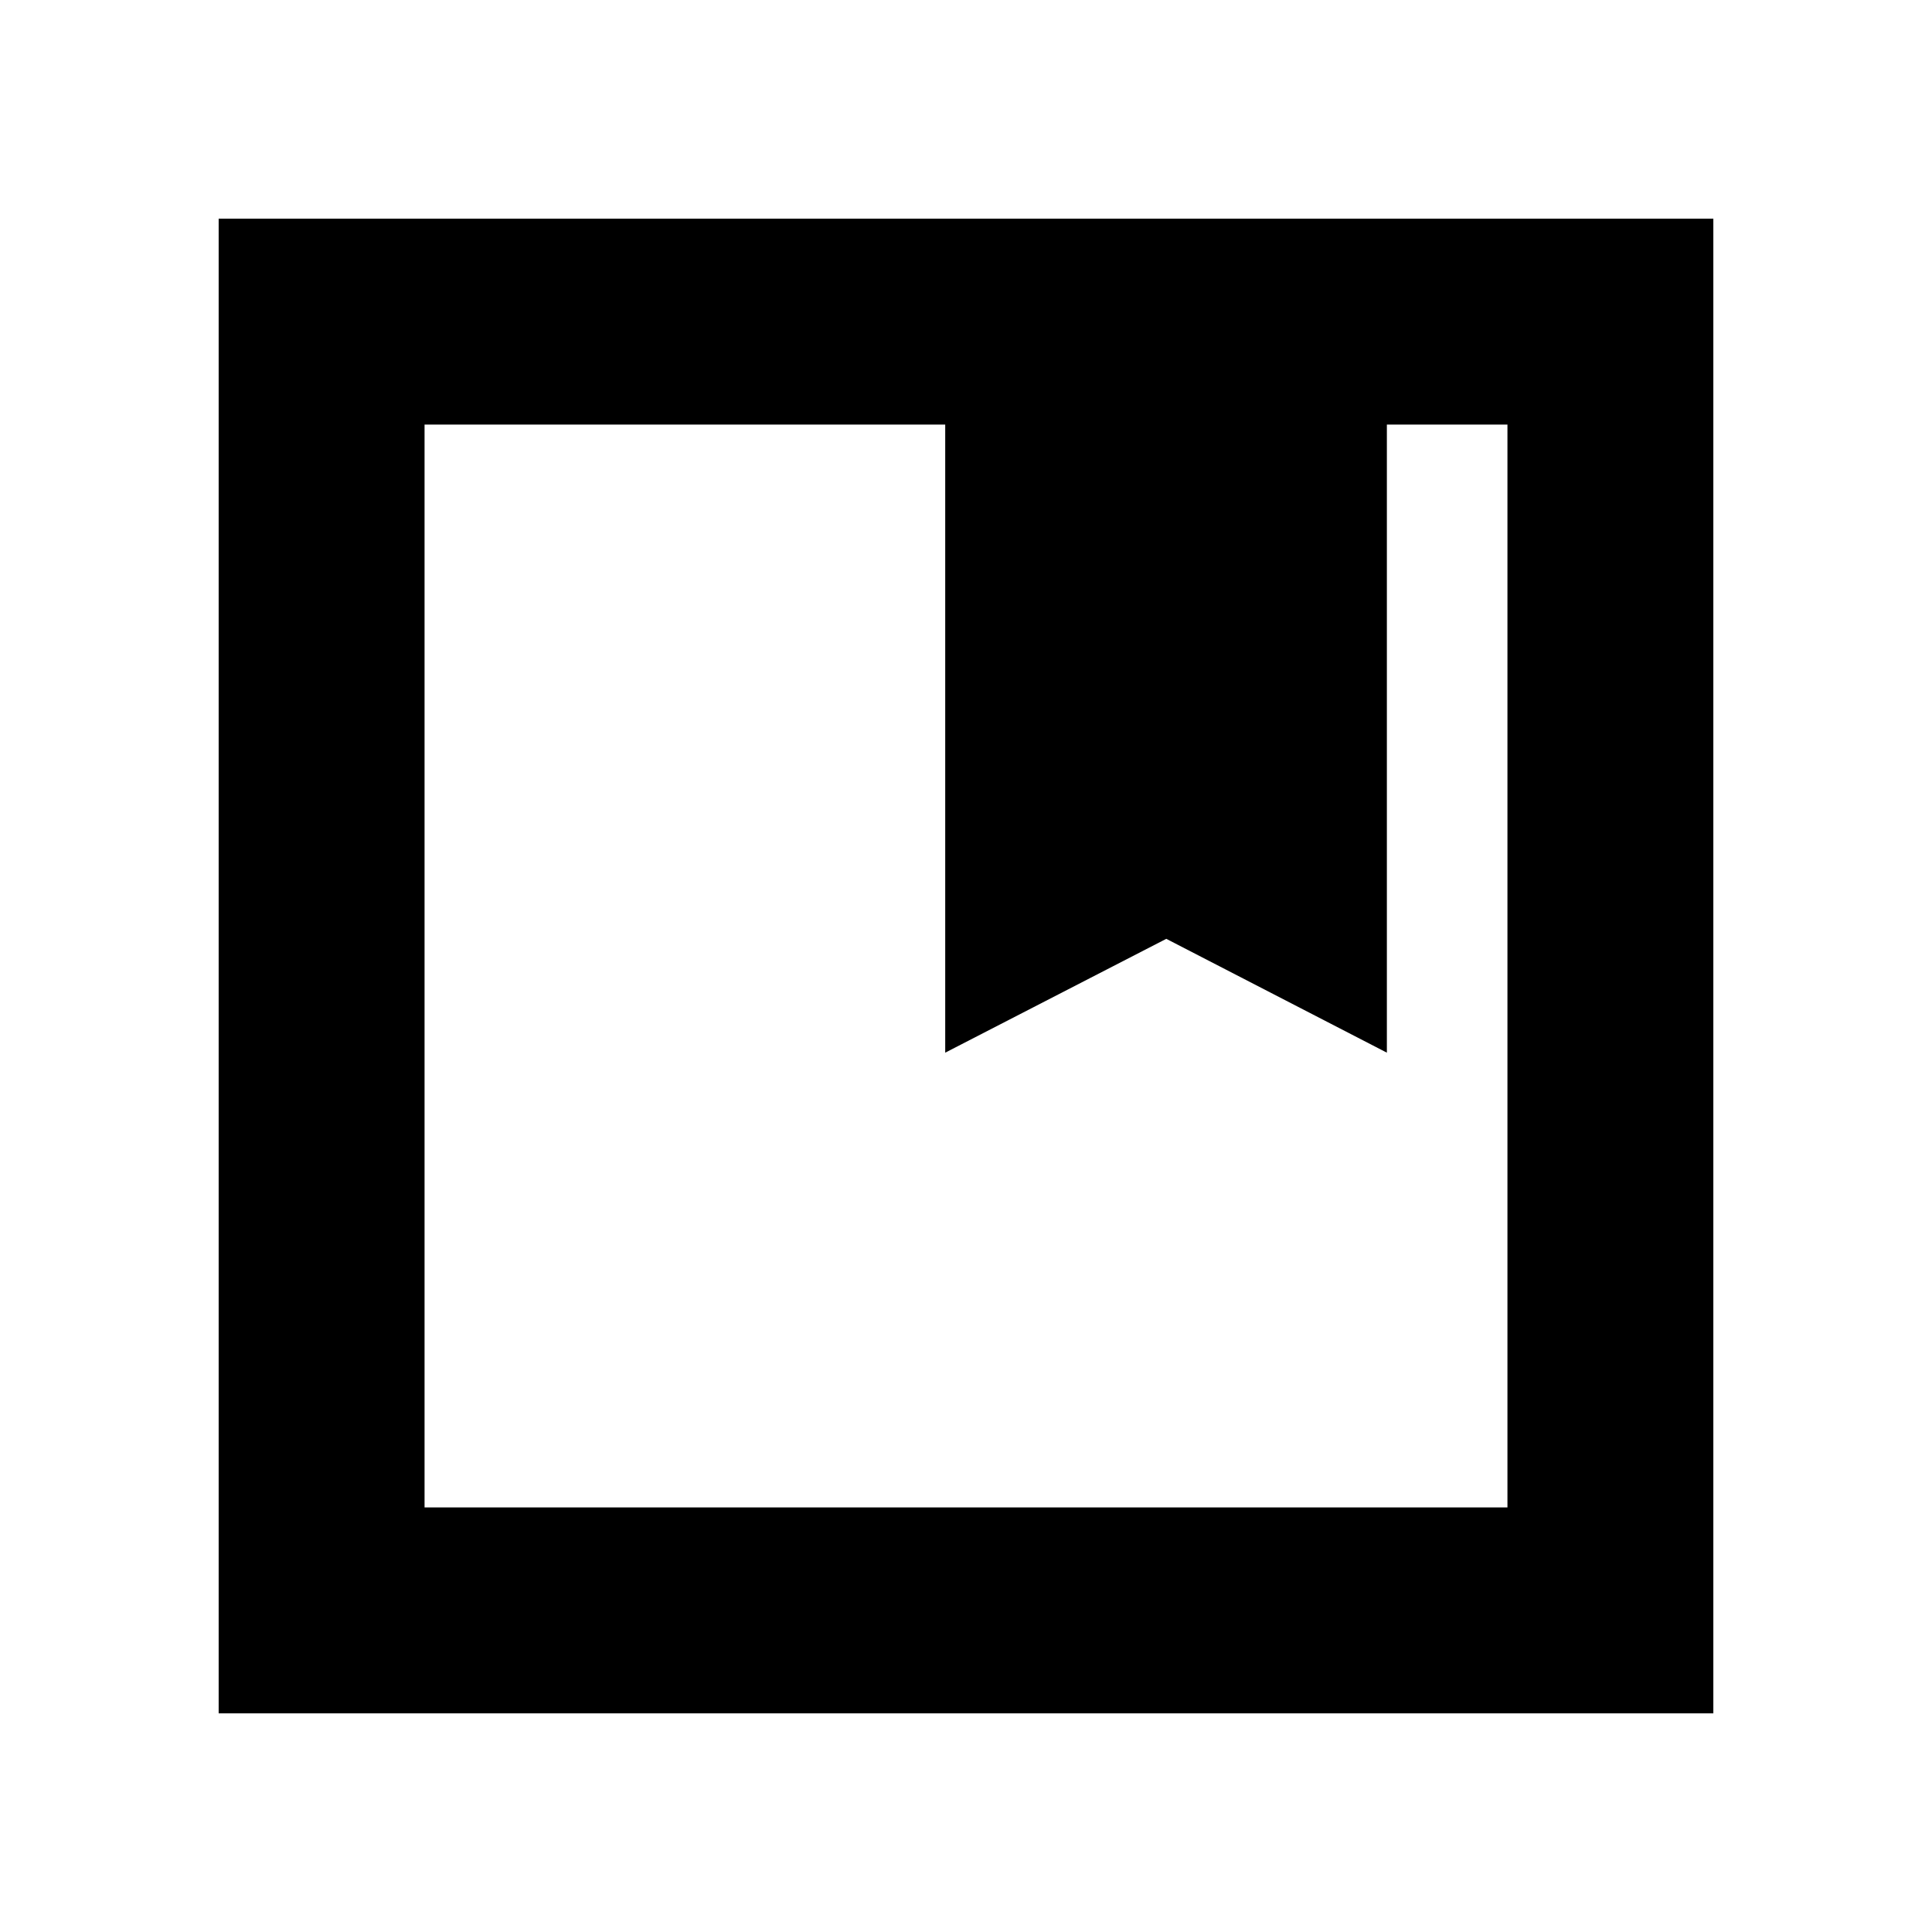 <svg xmlns="http://www.w3.org/2000/svg" height="20" viewBox="0 -960 960 960" width="20"><path d="M108.652-108.652v-742.696h742.696v742.696H108.652Zm102.305-640.391v538.086h538.086v-538.086H689.13v312.108L579.522-493.5l-109.848 56.565v-312.108H210.957Zm0 538.086v-538.086 538.086Z"/></svg>
